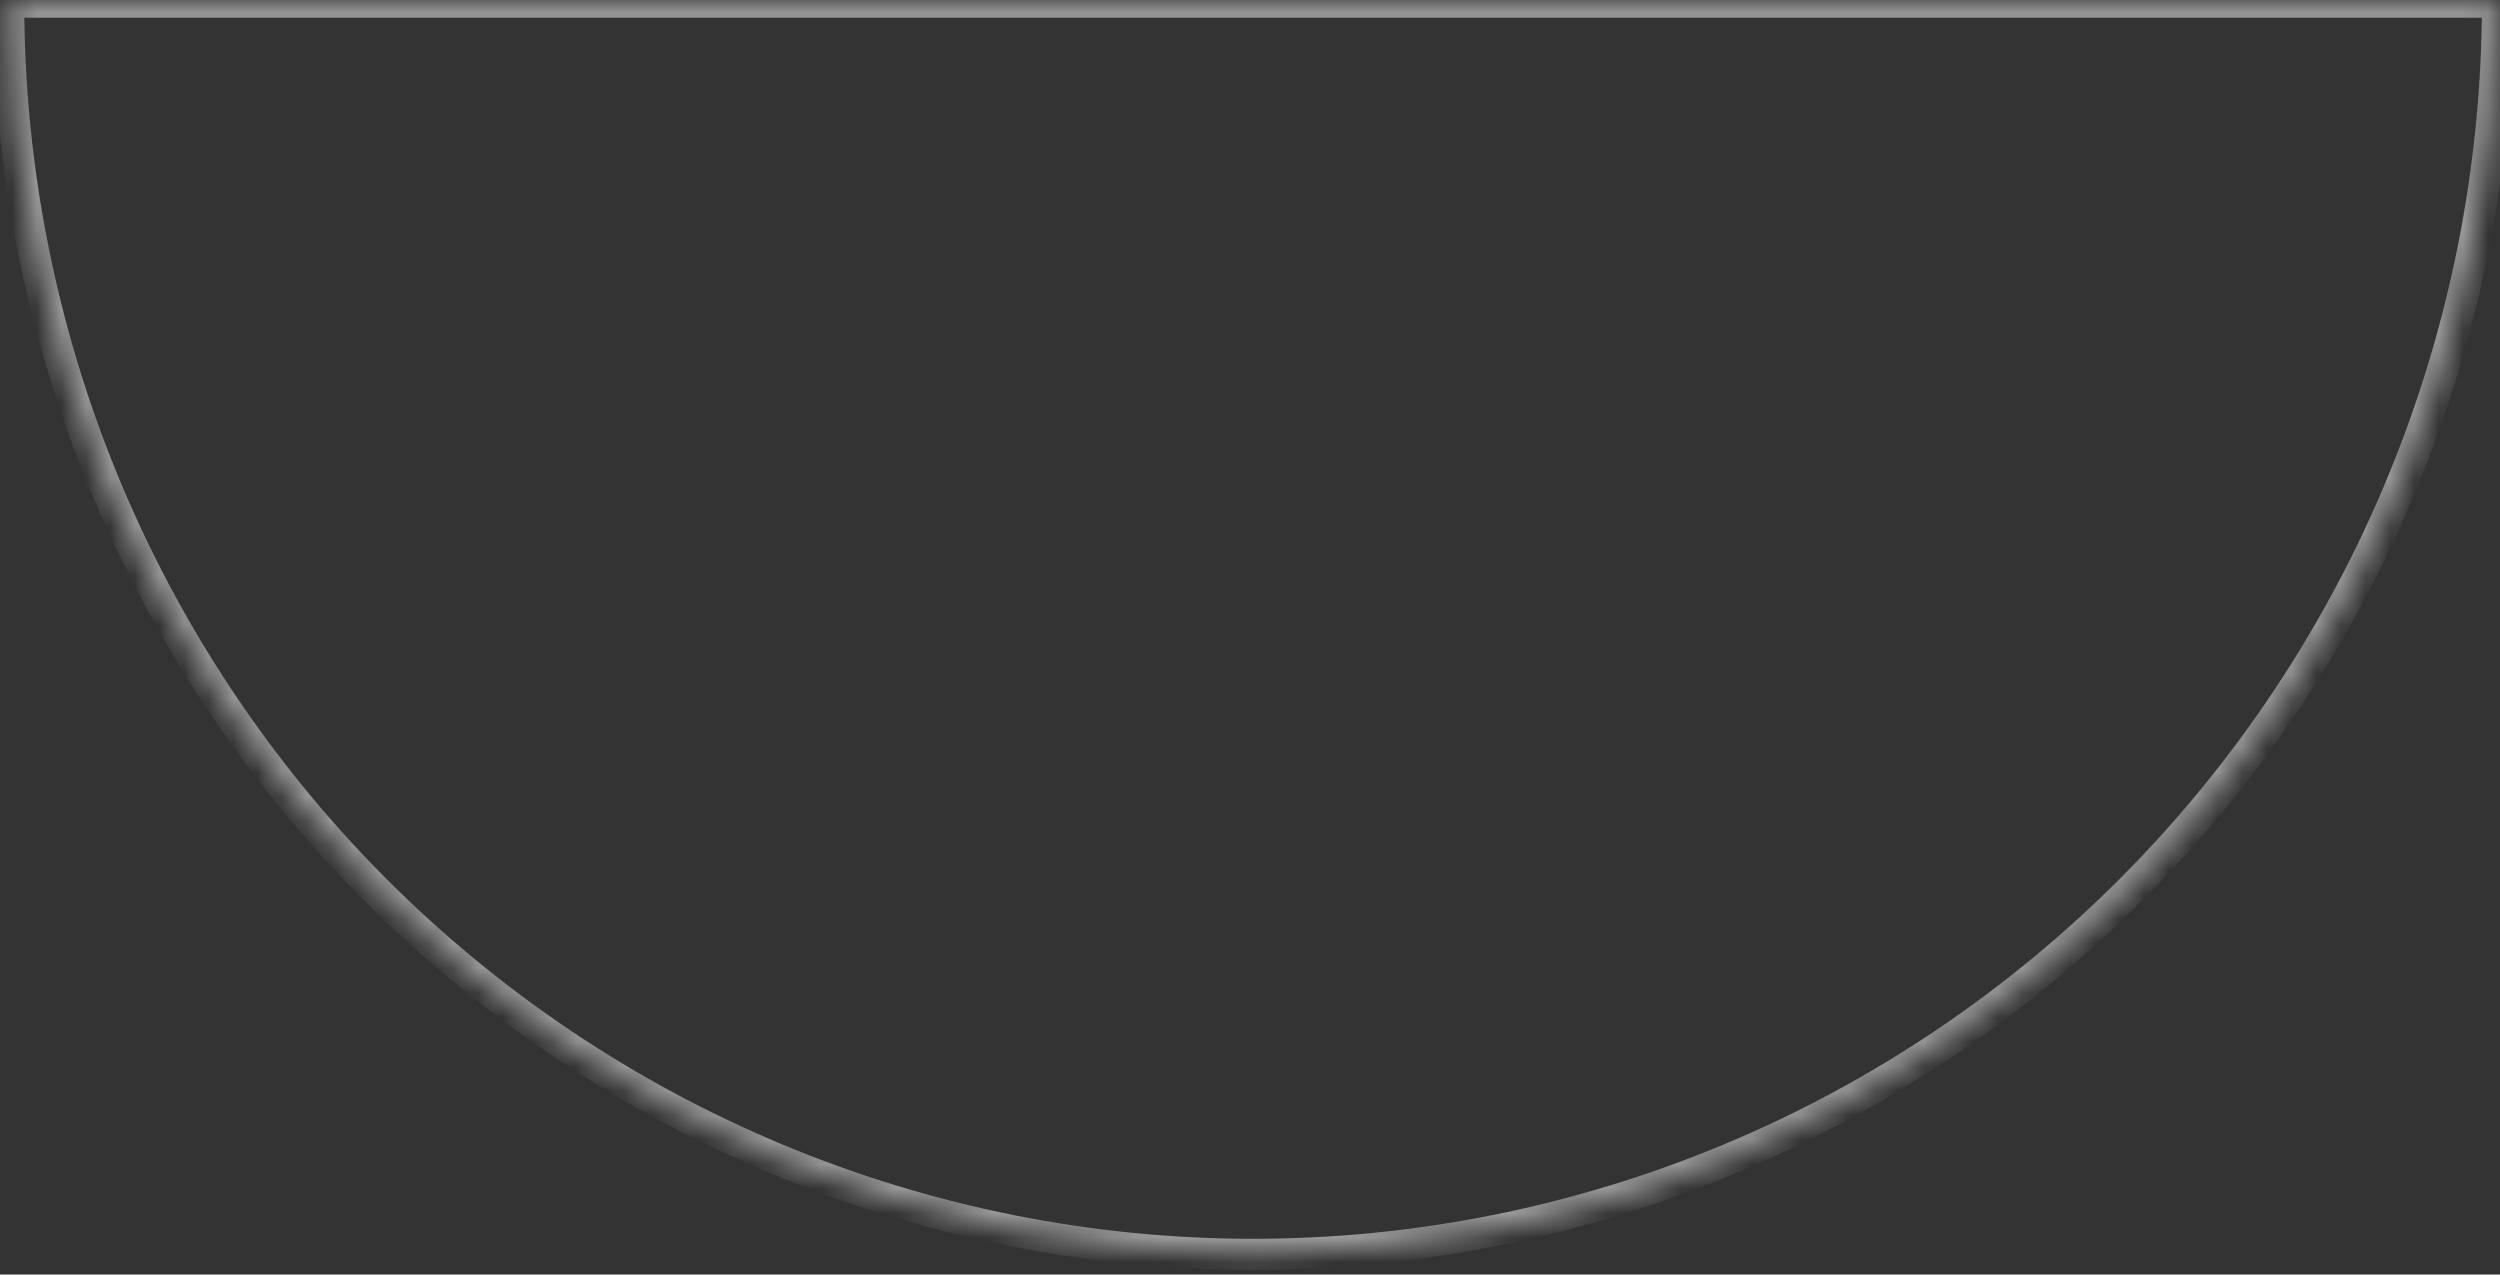 <svg width="102" height="52" viewBox="0 0 102 52" fill="none" xmlns="http://www.w3.org/2000/svg">
<rect x="0" y="0" width="102" height="52" fill="#333333" stroke="none"/>
<g opacity="0.5">
<mask id="path-1-inside-1_5567_1011" fill="white">
<path d="M0.354 0.089C0.354 6.798 1.668 13.441 4.219 19.639C6.771 25.838 10.51 31.47 15.225 36.214C19.939 40.958 25.537 44.721 31.696 47.288C37.856 49.856 44.458 51.177 51.126 51.177C57.793 51.177 64.395 49.856 70.555 47.288C76.715 44.721 82.312 40.958 87.026 36.214C91.741 31.47 95.481 25.838 98.032 19.639C100.584 13.441 101.897 6.798 101.897 0.089H51.126L0.354 0.089Z"/>
</mask>
<path d="M0.354 0.089C0.354 6.798 1.668 13.441 4.219 19.639C6.771 25.838 10.51 31.47 15.225 36.214C19.939 40.958 25.537 44.721 31.696 47.288C37.856 49.856 44.458 51.177 51.126 51.177C57.793 51.177 64.395 49.856 70.555 47.288C76.715 44.721 82.312 40.958 87.026 36.214C91.741 31.47 95.481 25.838 98.032 19.639C100.584 13.441 101.897 6.798 101.897 0.089H51.126L0.354 0.089Z" stroke="white" stroke-width="1.269" mask="url(#path-1-inside-1_5567_1011)"/>
</g>
</svg>
